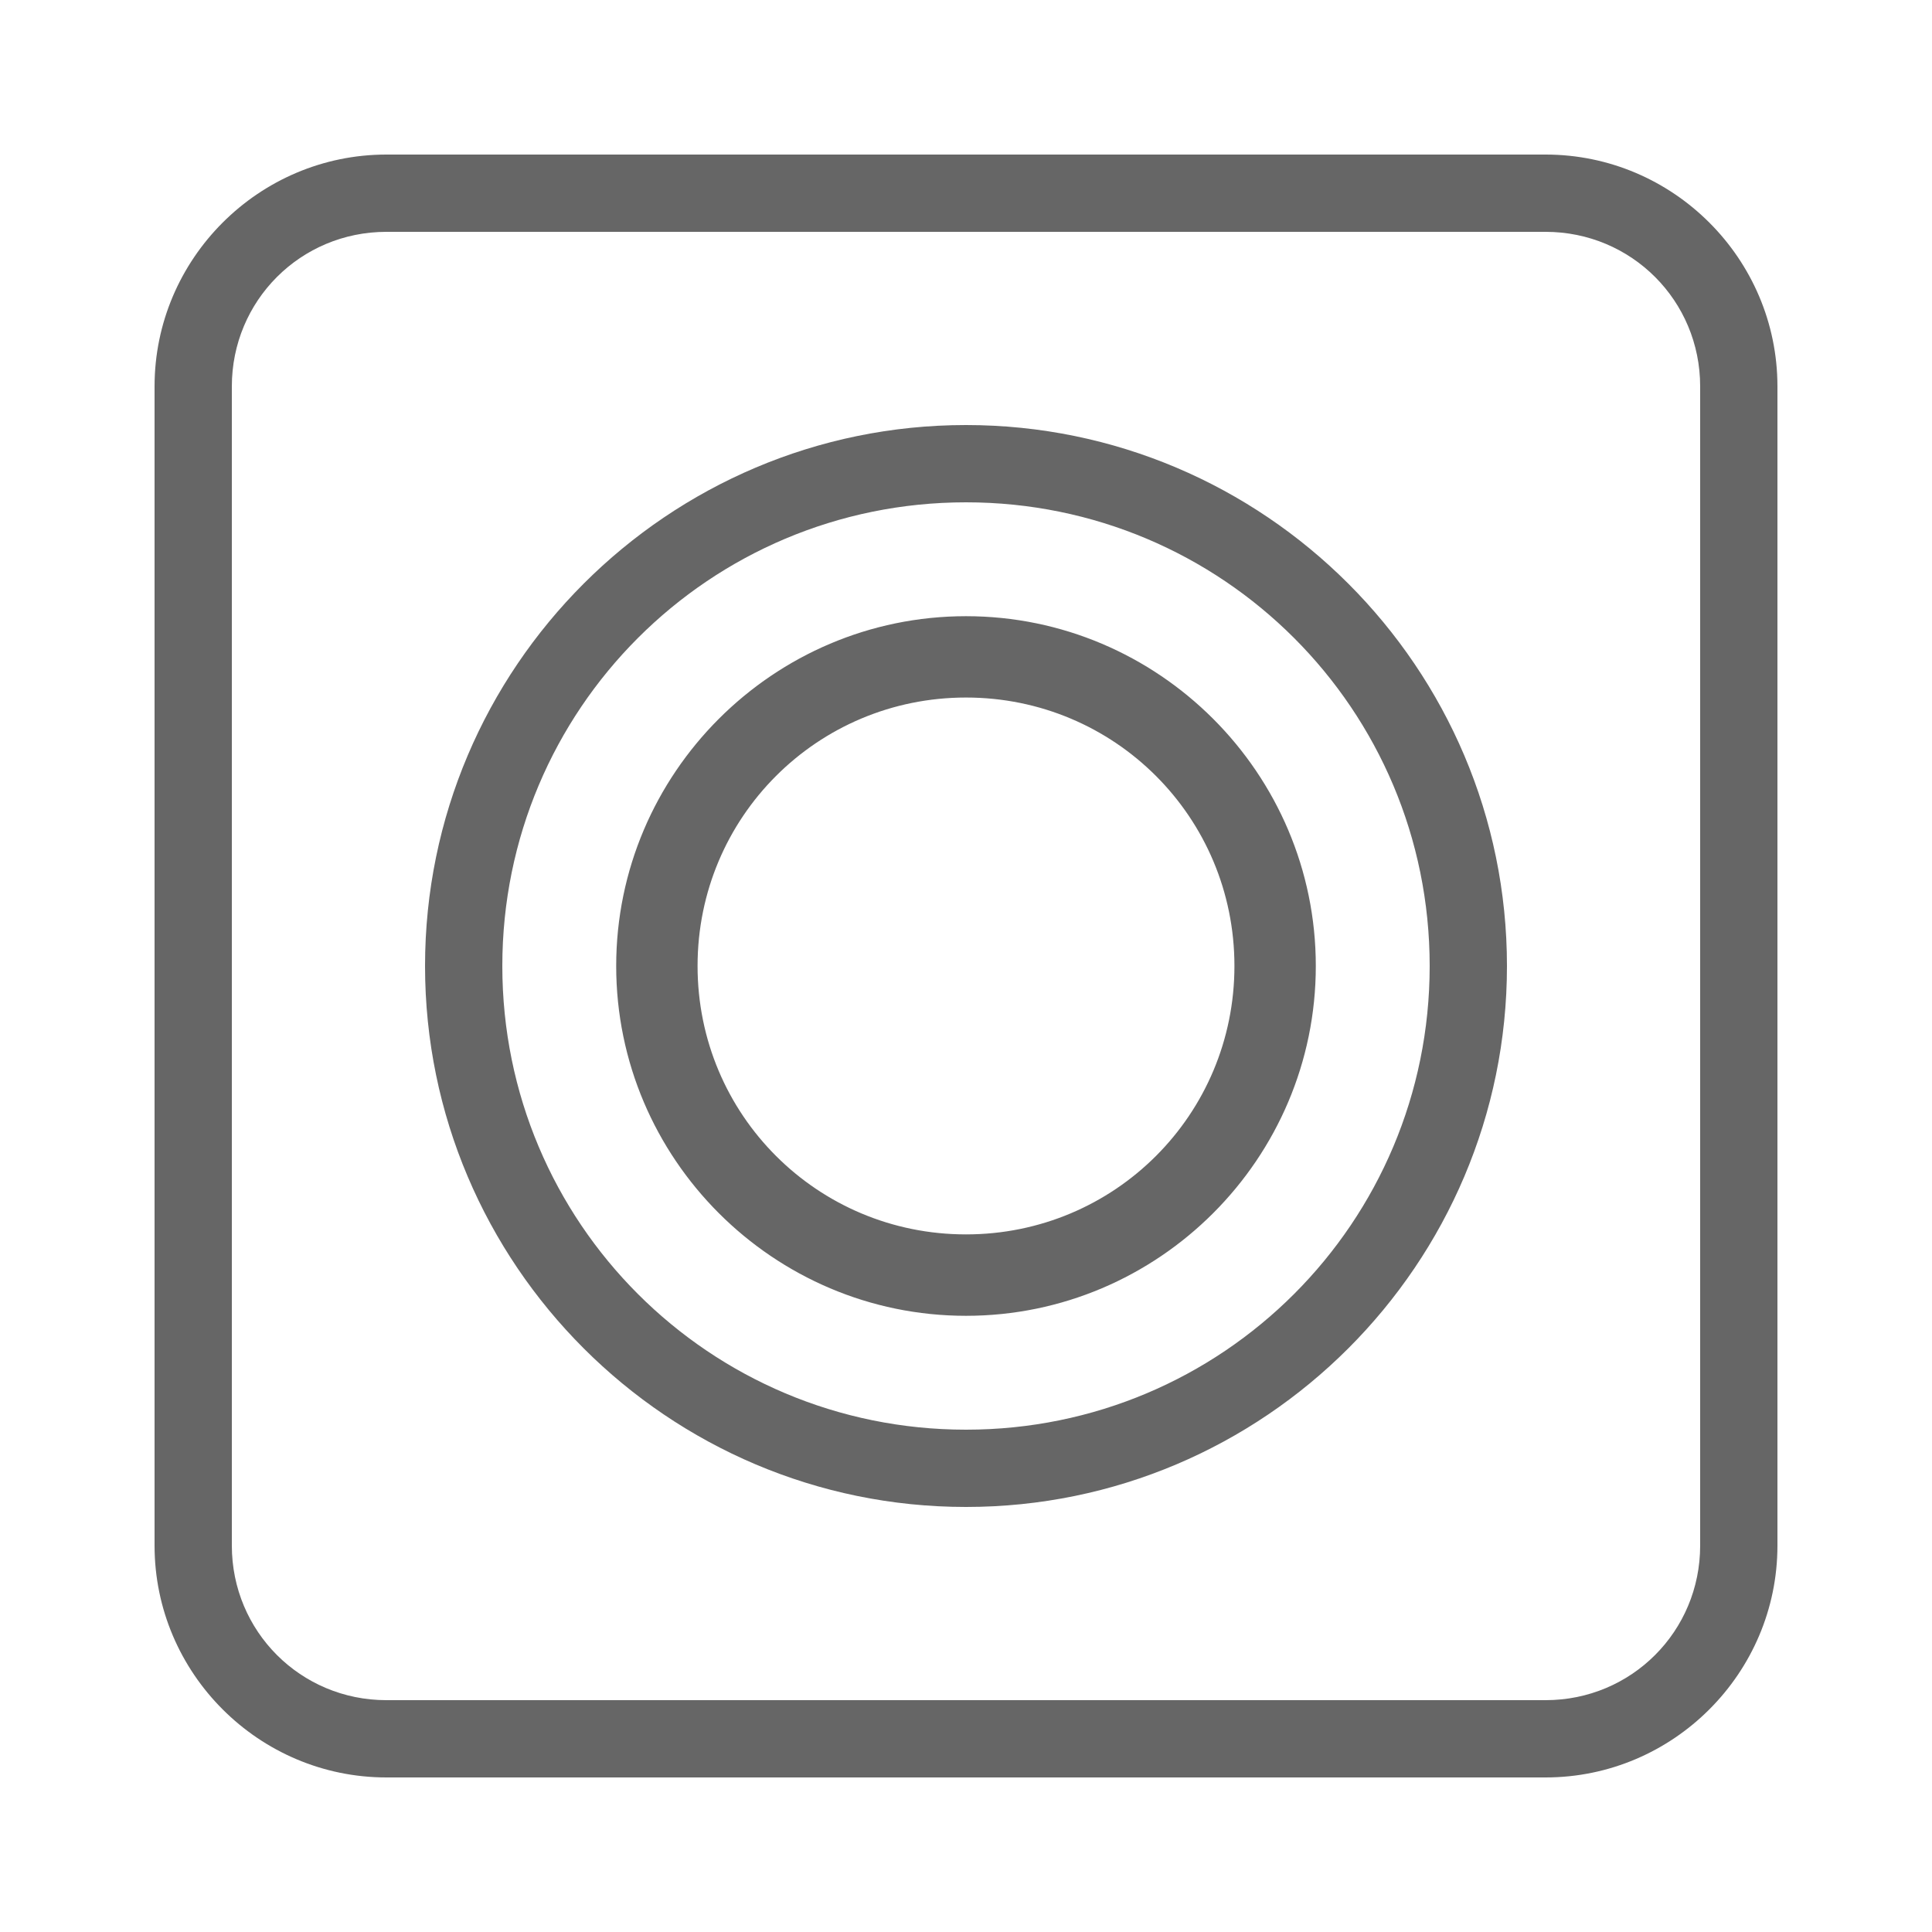 <svg fill="#666" height="50" viewBox="0 0 50 50" width="50" xmlns="http://www.w3.org/2000/svg"><path d="m10 4c-3.302 0-6 2.698-6 6v30c0 3.302 2.698 6 6 6h30c3.302 0 6-2.698 6-6v-30c0-3.302-2.698-6-6-6zm0 2h30c2.22 0 4 1.78 4 4v30c0 2.22-1.78 4-4 4h-30c-2.22 0-4-1.78-4-4v-30c0-2.22 1.78-4 4-4zm15 5c-7.719 0-14 6.28-14 14s6.281 14 14 14 14-6.28 14-14-6.281-14-14-14zm0 2c6.639 0 12 5.36 12 12s-5.361 12-12 12-12-5.36-12-12 5.361-12 12-12zm0 2.947c-4.987 0-9.053 4.066-9.053 9.053s4.066 9.053 9.053 9.053 9.053-4.066 9.053-9.053-4.066-9.053-9.053-9.053zm0 2.105c3.849 0 6.947 3.098 6.947 6.947s-3.098 6.947-6.947 6.947-6.947-3.098-6.947-6.947 3.098-6.947 6.947-6.947z"/></svg>